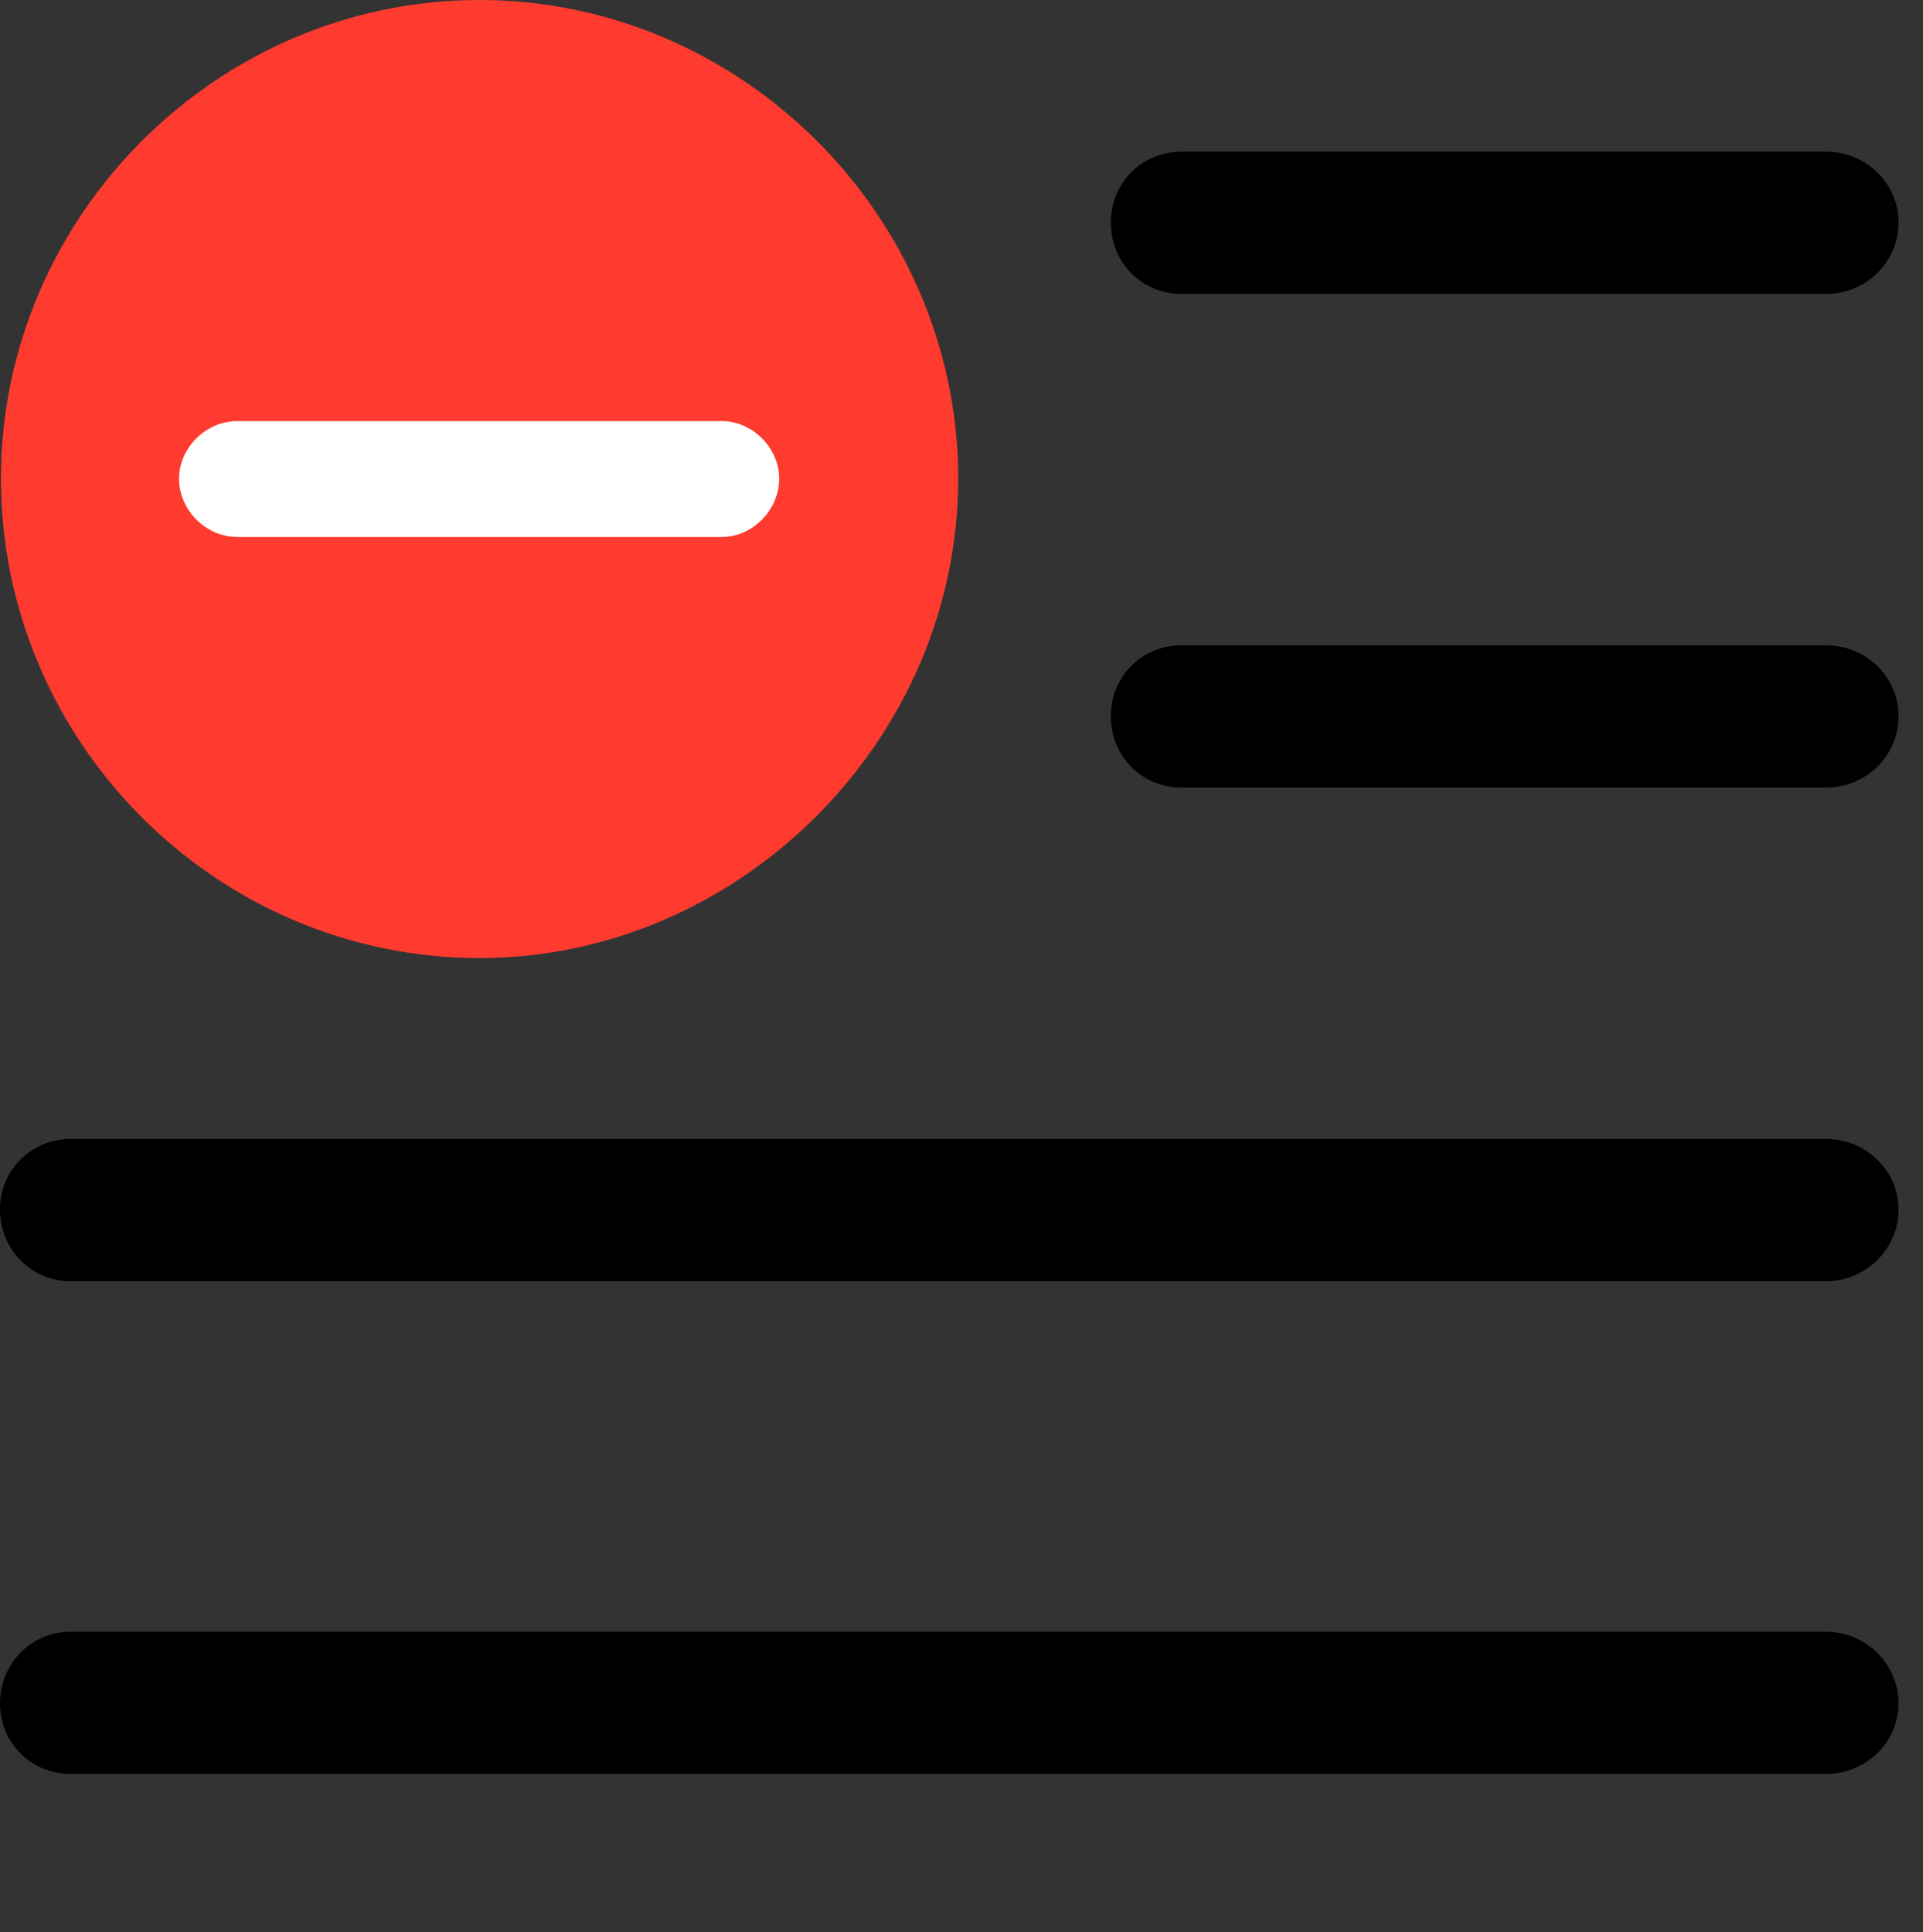 <svg version="1.1" xmlns="http://www.w3.org/2000/svg" xmlns:xlink="http://www.w3.org/1999/xlink" viewBox="0 0 27.904 28.041">
 <rect x="0" y="0" width="27.904" height="28.041" fill="#333333" stroke="none"/>
 <g>
  
  <path d="M26.496 4.266C27.07 4.266 27.549 3.814 27.549 3.227C27.549 2.652 27.07 2.201 26.496 2.201L17.145 2.201C16.57 2.201 16.119 2.652 16.119 3.227C16.119 3.814 16.57 4.266 17.145 4.266ZM26.496 11.43C27.07 11.43 27.549 10.979 27.549 10.391C27.549 9.816 27.07 9.365 26.496 9.365L17.145 9.365C16.57 9.365 16.119 9.816 16.119 10.391C16.119 10.979 16.57 11.43 17.145 11.43ZM26.496 18.594C27.07 18.594 27.549 18.129 27.549 17.555C27.549 16.98 27.07 16.529 26.496 16.529L1.025 16.529C0.451 16.529 0 16.98 0 17.555C0 18.129 0.451 18.594 1.025 18.594ZM26.496 25.744C27.07 25.744 27.549 25.293 27.549 24.719C27.549 24.145 27.07 23.68 26.496 23.68L1.025 23.68C0.451 23.68 0 24.145 0 24.719C0 25.293 0.451 25.744 1.025 25.744Z" style="fill:hsl(0 0 0/0.85)"></path>
  <path d="M6.959 13.904C10.719 13.904 13.904 10.746 13.904 6.945C13.904 3.145 10.76 0 6.959 0C3.145 0 0.014 3.145 0.014 6.945C0.014 10.773 3.145 13.904 6.959 13.904Z" style="fill:#ff3b30"></path>
  <path d="M3.445 7.793C2.98 7.793 2.598 7.396 2.598 6.945C2.598 6.508 2.98 6.111 3.445 6.111L10.473 6.111C10.924 6.111 11.307 6.508 11.307 6.945C11.307 7.396 10.924 7.793 10.473 7.793Z" style="fill:white"></path>
 </g>
</svg>
